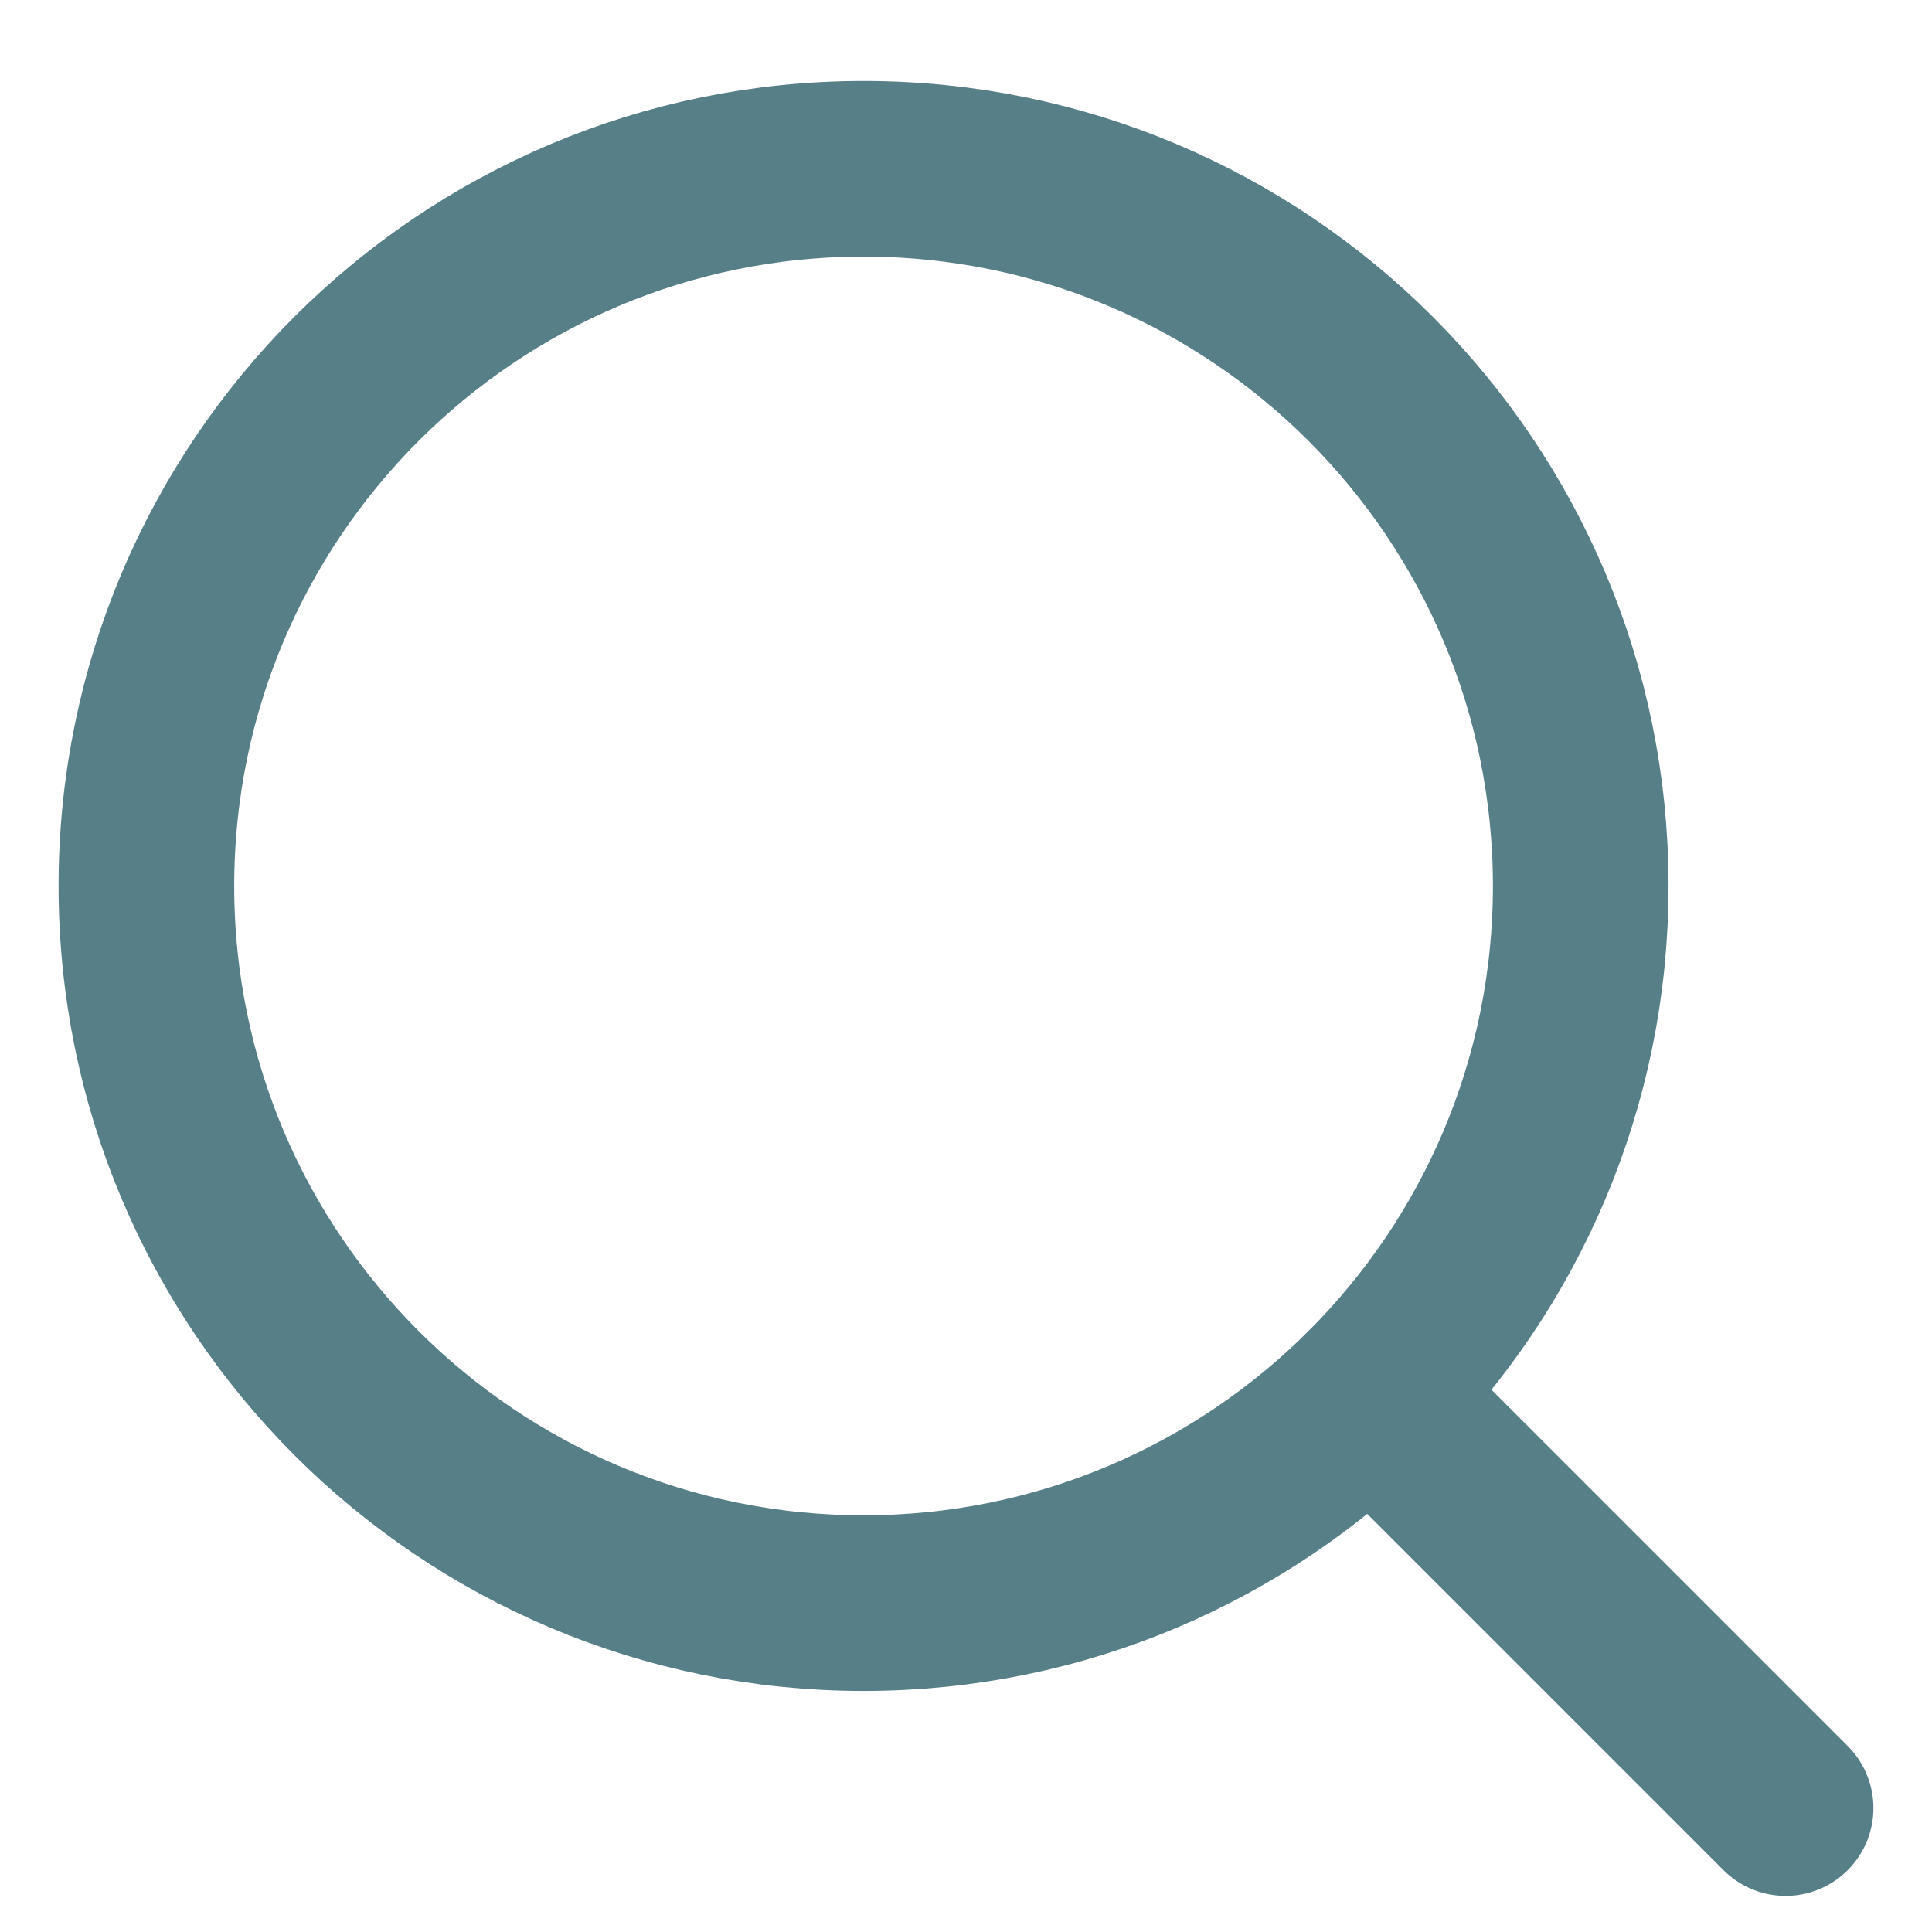 <svg width="22" height="22" viewBox="0 0 22 22" fill="none" xmlns="http://www.w3.org/2000/svg">
<path d="M9.834 18.255C14.344 18.255 18 14.599 18 10.089C18 5.579 14.344 1.922 9.834 1.922C5.324 1.922 1.667 5.579 1.667 10.089C1.667 14.599 5.324 18.255 9.834 18.255Z" stroke="#567F88" stroke-width="2" stroke-linecap="round" stroke-linejoin="round"/>
<path d="M15.608 15.864L20.333 20.589" stroke="#567F88" stroke-width="2" stroke-linecap="round" stroke-linejoin="round"/>
</svg>
